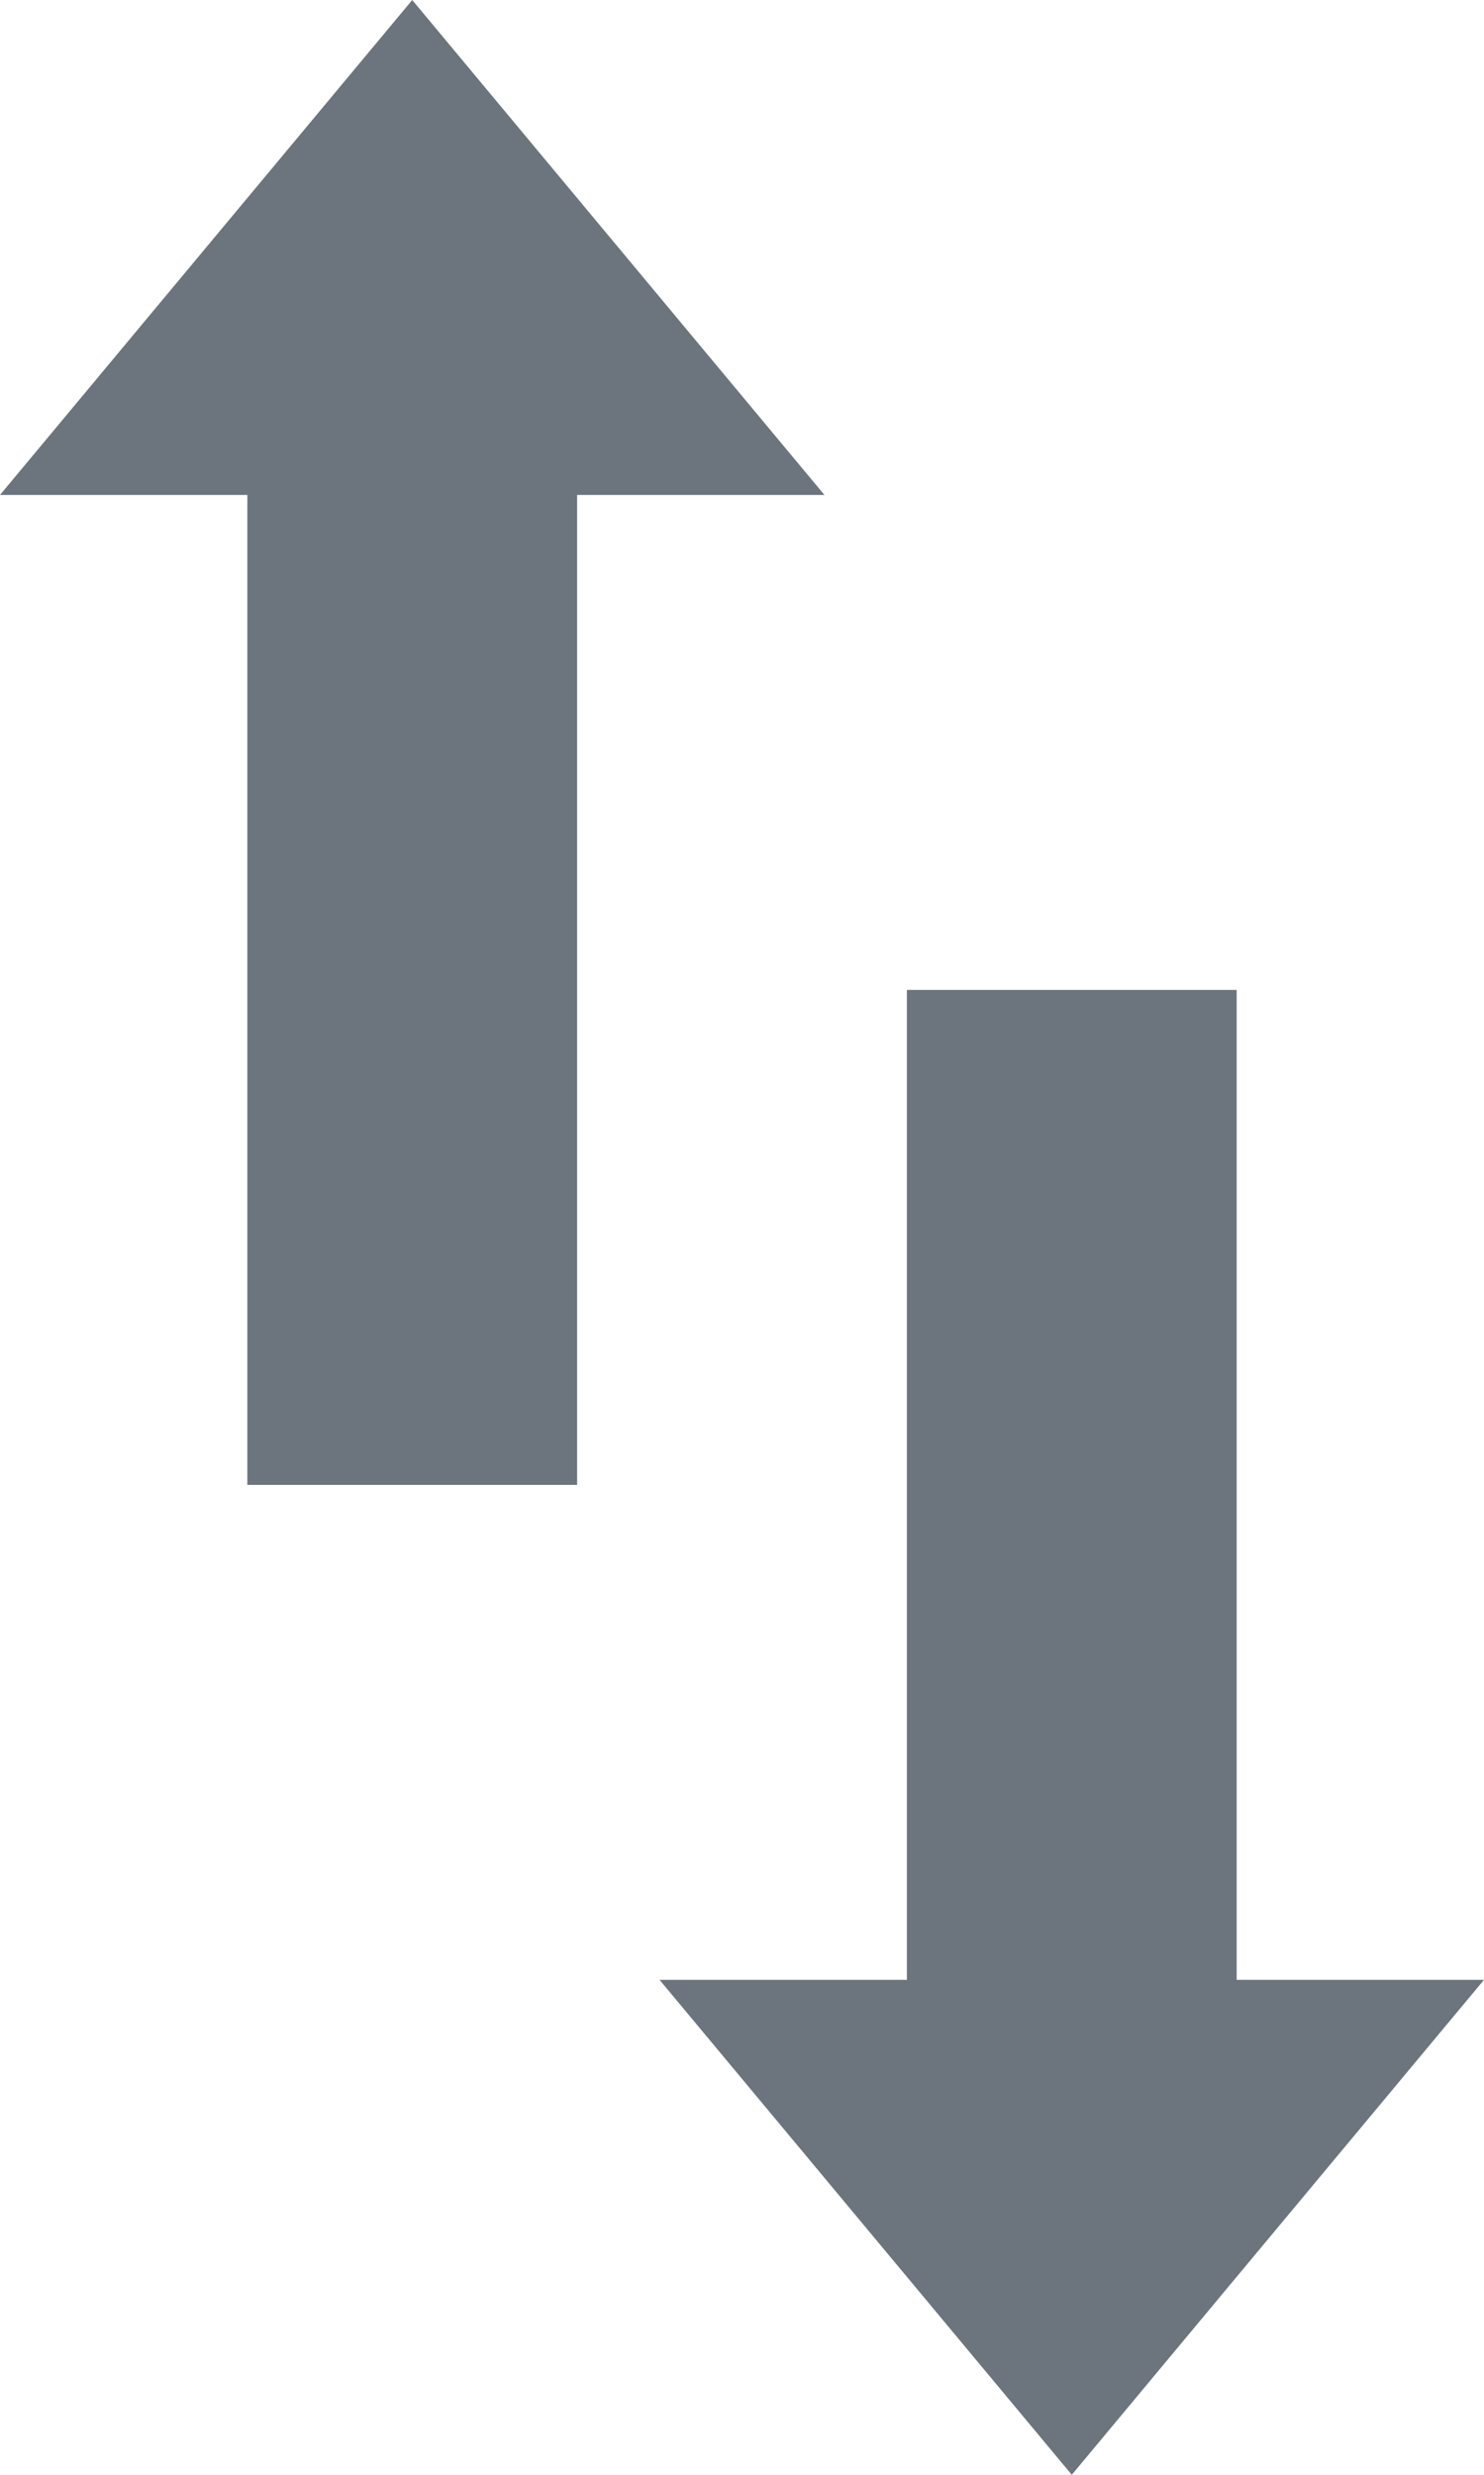 <svg width="9" height="15" viewBox="0 0 9 15" fill="none" xmlns="http://www.w3.org/2000/svg">
    <path d="M4 12H5.5V6H7.5V12H9L6.5 15L4 12Z" fill="#6c757d"/>
    <path d="M0 3H1.5L1.5 9H3.5L3.5 3H5L2.5 0L0 3Z" fill="#6c757d"/>
</svg>
